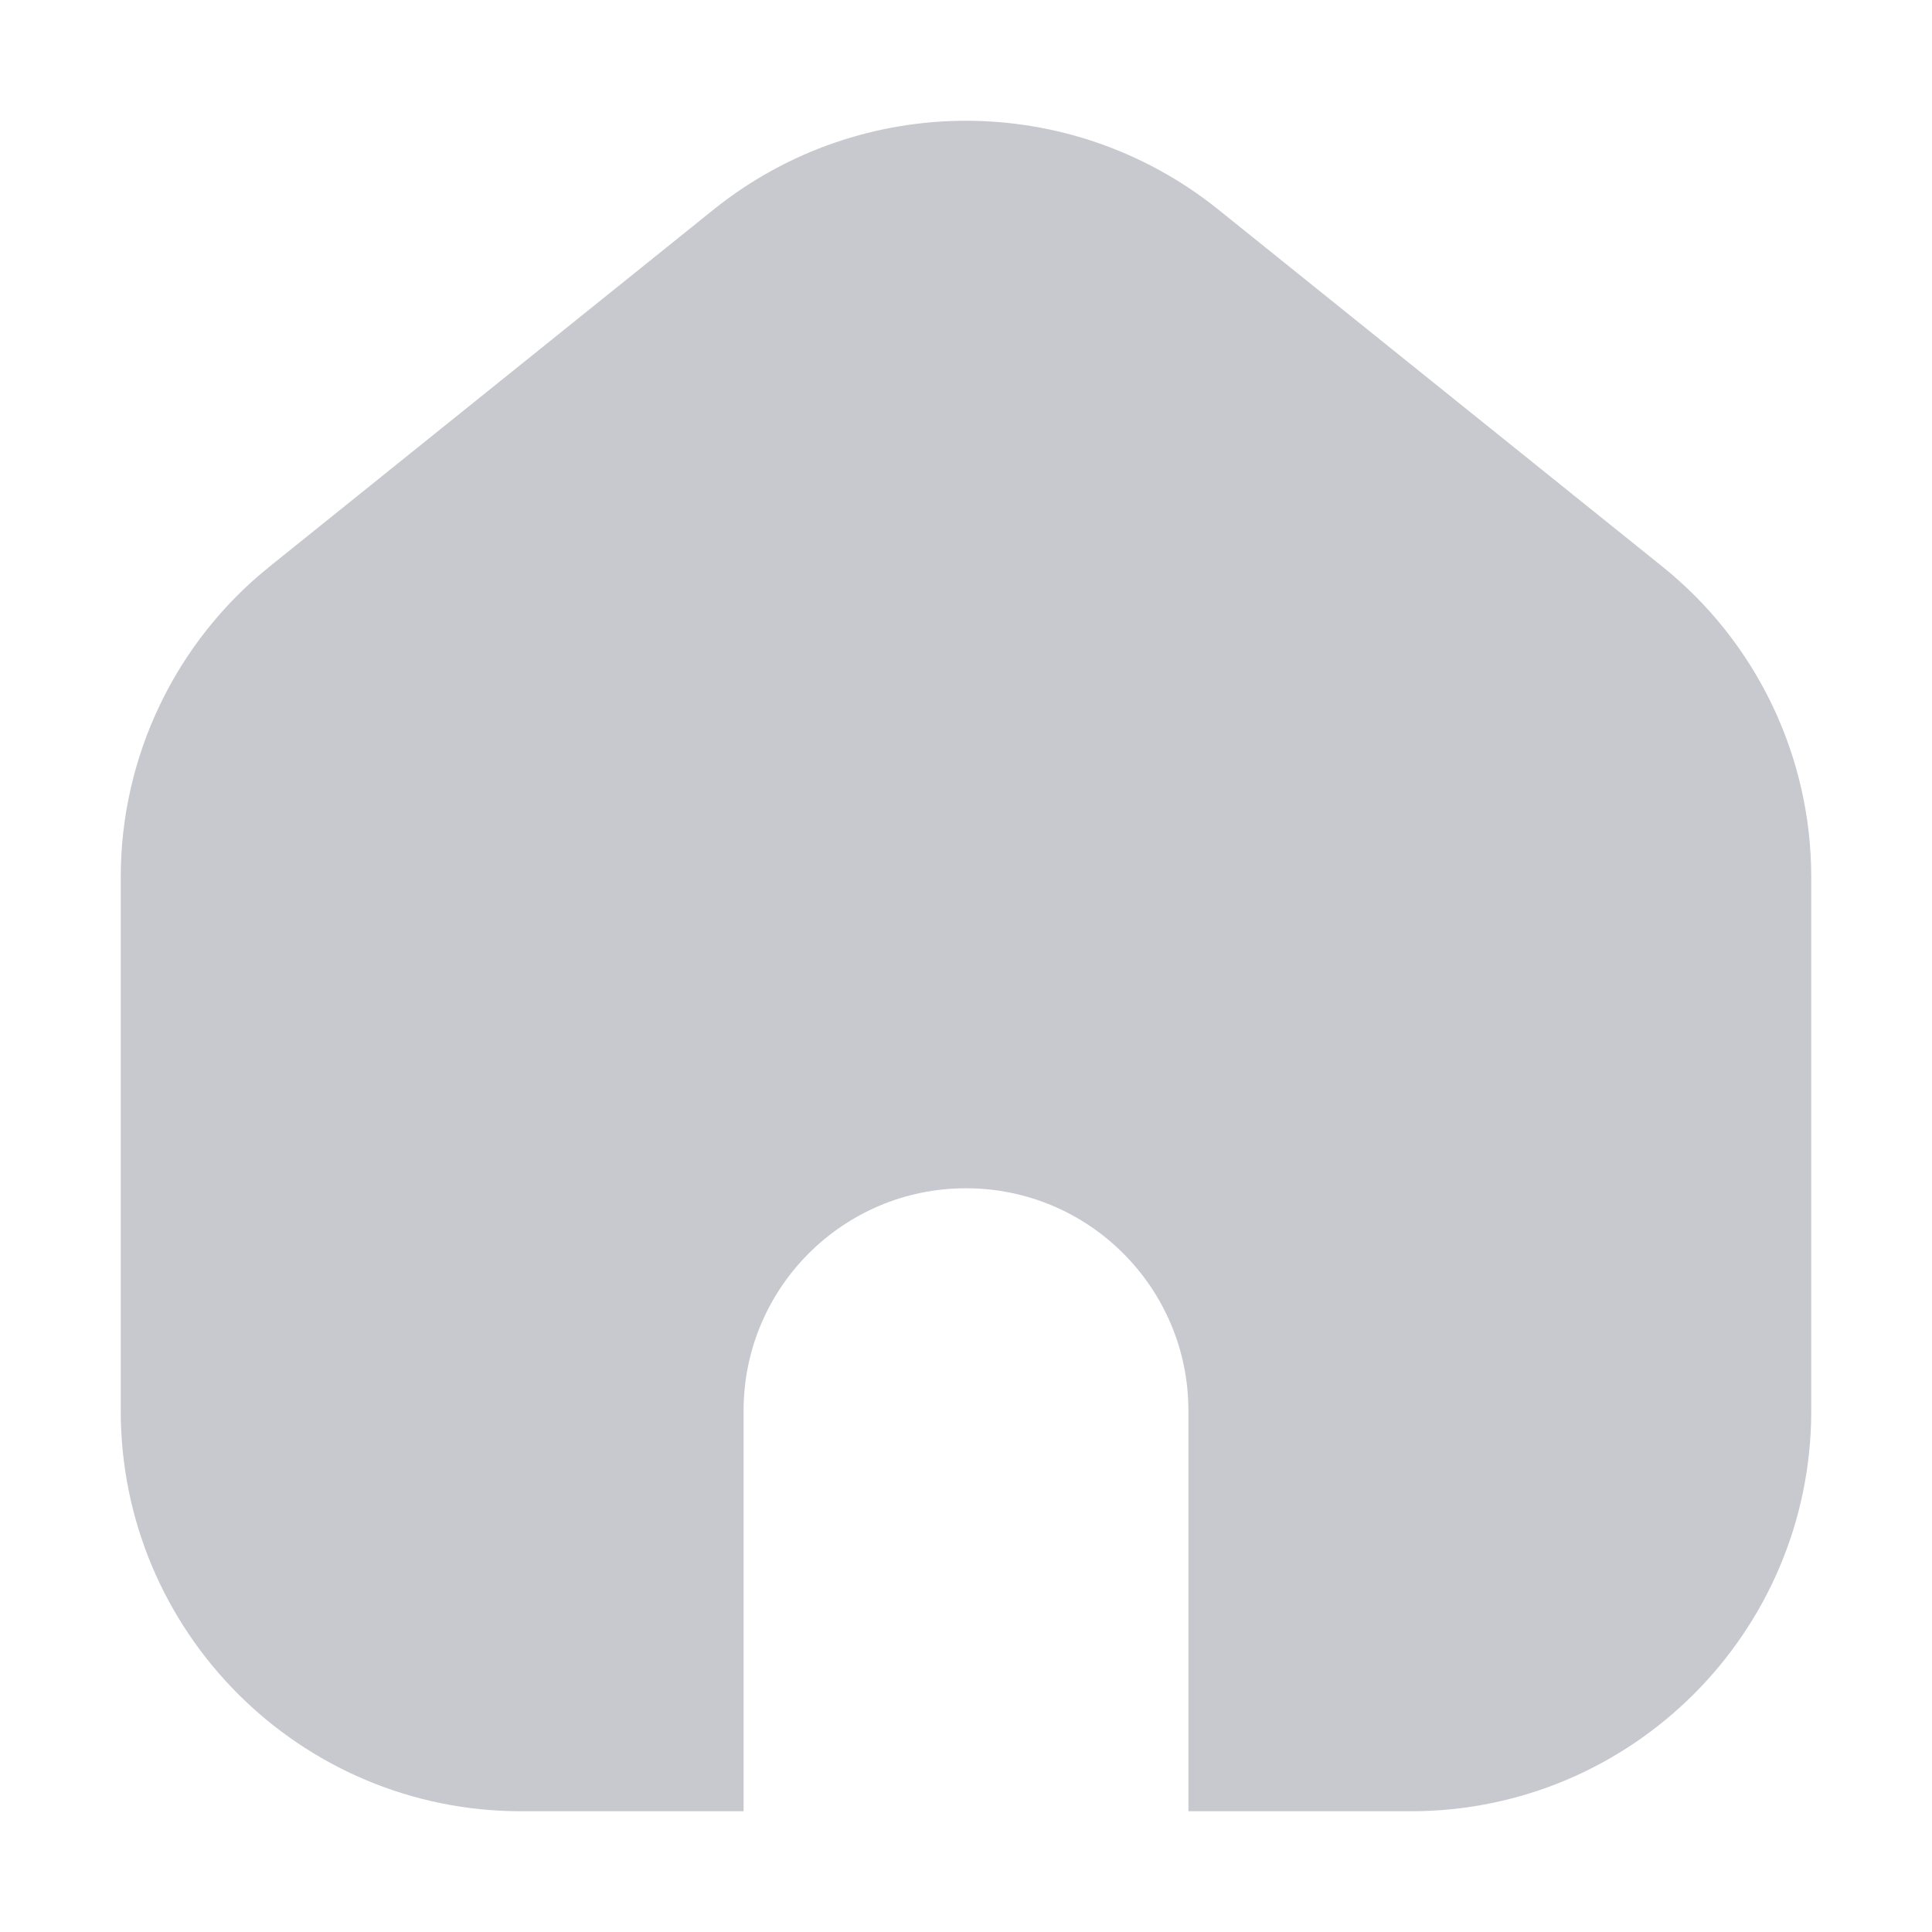 <?xml version="1.0" encoding="UTF-8"?>
<svg width="24px" height="24px" viewBox="0 0 24 24" version="1.1" xmlns="http://www.w3.org/2000/svg" xmlns:xlink="http://www.w3.org/1999/xlink">
    <title>nav_icon_qingmiao</title>
    <g id="页面-1" stroke="none" stroke-width="1" fill="none" fill-rule="evenodd">
        <g id="我的" transform="translate(-82, -730)">
            <g id="nav_icon_qingmiao" transform="translate(82, 730)">
                <rect id="矩形" x="0" y="0" width="24" height="24"></rect>
                <g id="home" transform="translate(1.5, 1.5)" fill="#C8C9CF" fill-rule="nonzero">
                    <path d="M21,9.402 L21,16.025 C21,18.773 18.773,21 16.026,21 L13.263,21 L13.263,16.025 C13.263,14.498 12.026,13.261 10.5,13.261 C8.974,13.261 7.737,14.498 7.737,16.025 L7.737,21 L4.974,21 C2.227,21 0,18.773 0,16.025 L0,9.402 C-0.002,7.897 0.681,6.473 1.855,5.533 L7.381,1.09 C9.206,-0.363 11.793,-0.363 13.618,1.09 L19.144,5.533 C20.319,6.473 21.002,7.897 21,9.402 L21,9.402 Z" id="路径"></path>
                </g>
            </g>
        </g>
    </g>
</svg>